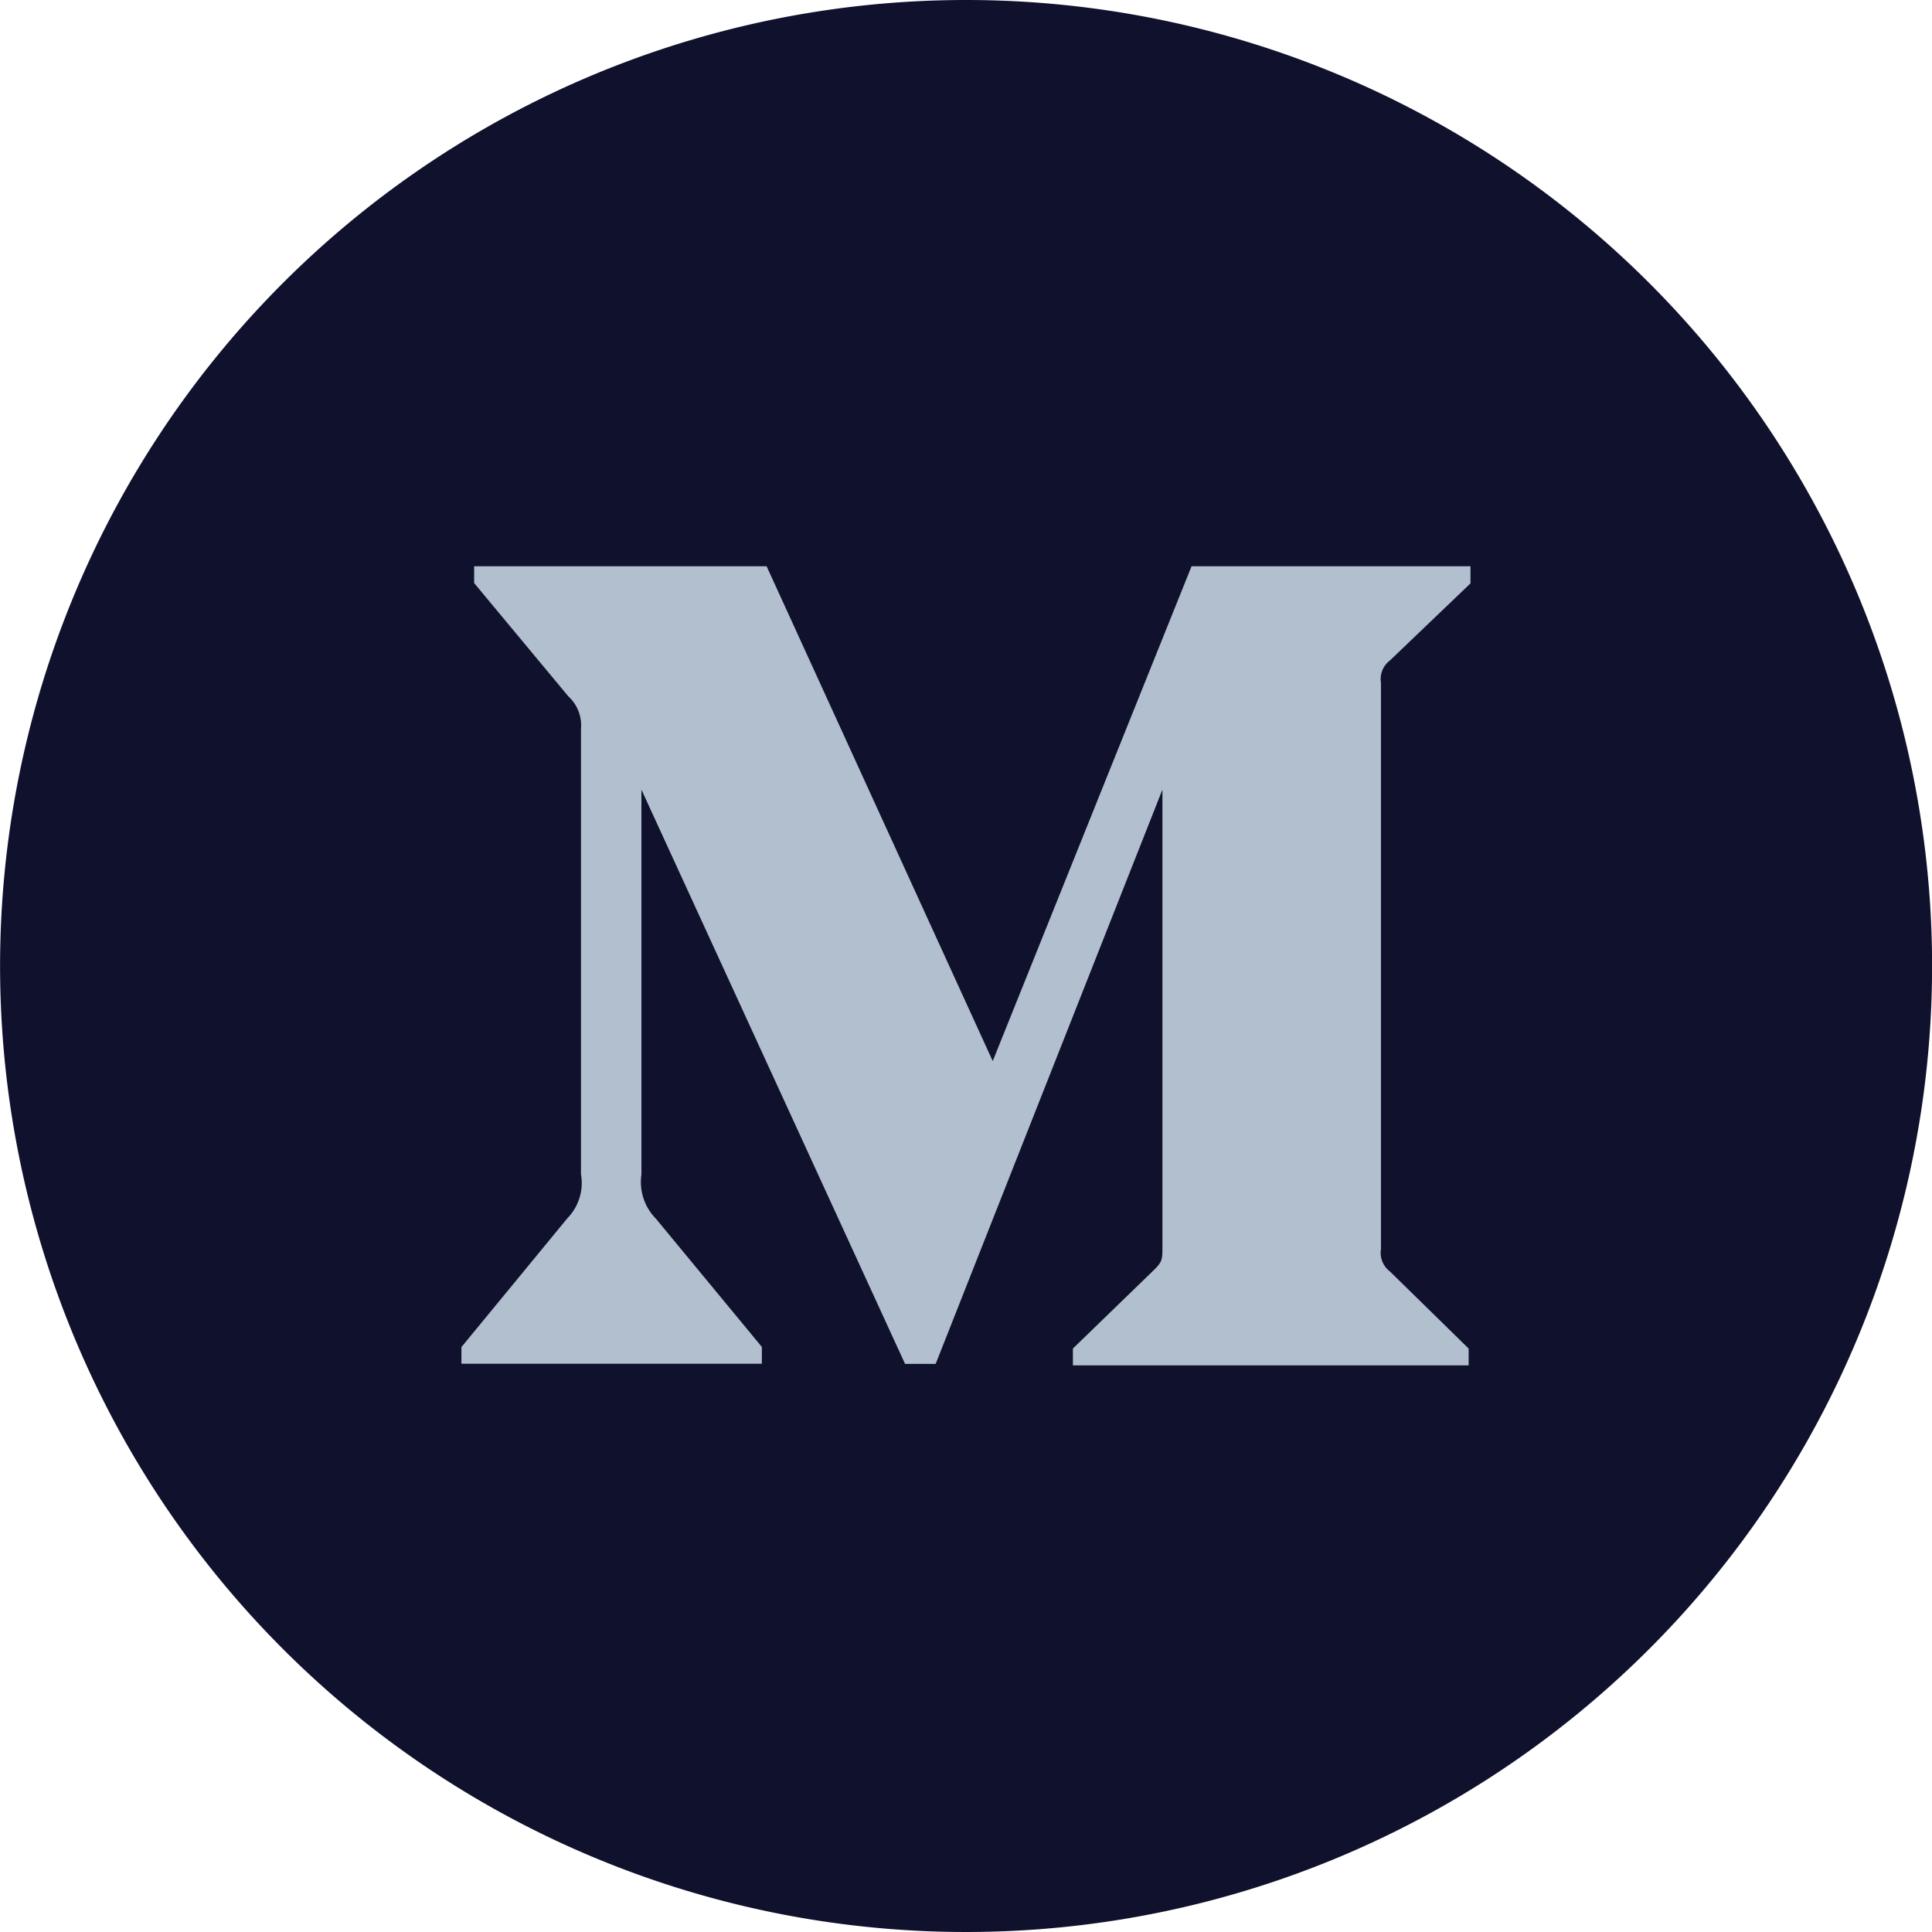 <svg xmlns="http://www.w3.org/2000/svg" width="24" height="24" viewBox="0 0 24 24">
    <circle cx="10" cy="10" r="10" fill="#b2bfce" transform="translate(2 2)"/>
    <path fill="#0f112d" d="M142.491 567.926a12 12 0 1 0 12 12 12 12 0 0 0-12-12zm6.266 7.247l-1 .957a.288.288 0 0 0-.112.278v7.035a.289.289 0 0 0 .112.278l.977.957v.209h-4.916v-.209l1.012-.981c.1-.1.1-.129.1-.279v-5.683l-2.817 7.134h-.38l-3.275-7.134v4.782a.648.648 0 0 0 .18.548l1.316 1.593v.209h-3.732v-.207l1.316-1.6a.628.628 0 0 0 .169-.548v-5.528a.491.491 0 0 0-.158-.409l-1.169-1.406v-.209h3.633l2.809 6.147 2.47-6.147h3.465z" transform="translate(-130.49 -567.926)"/>
</svg>
